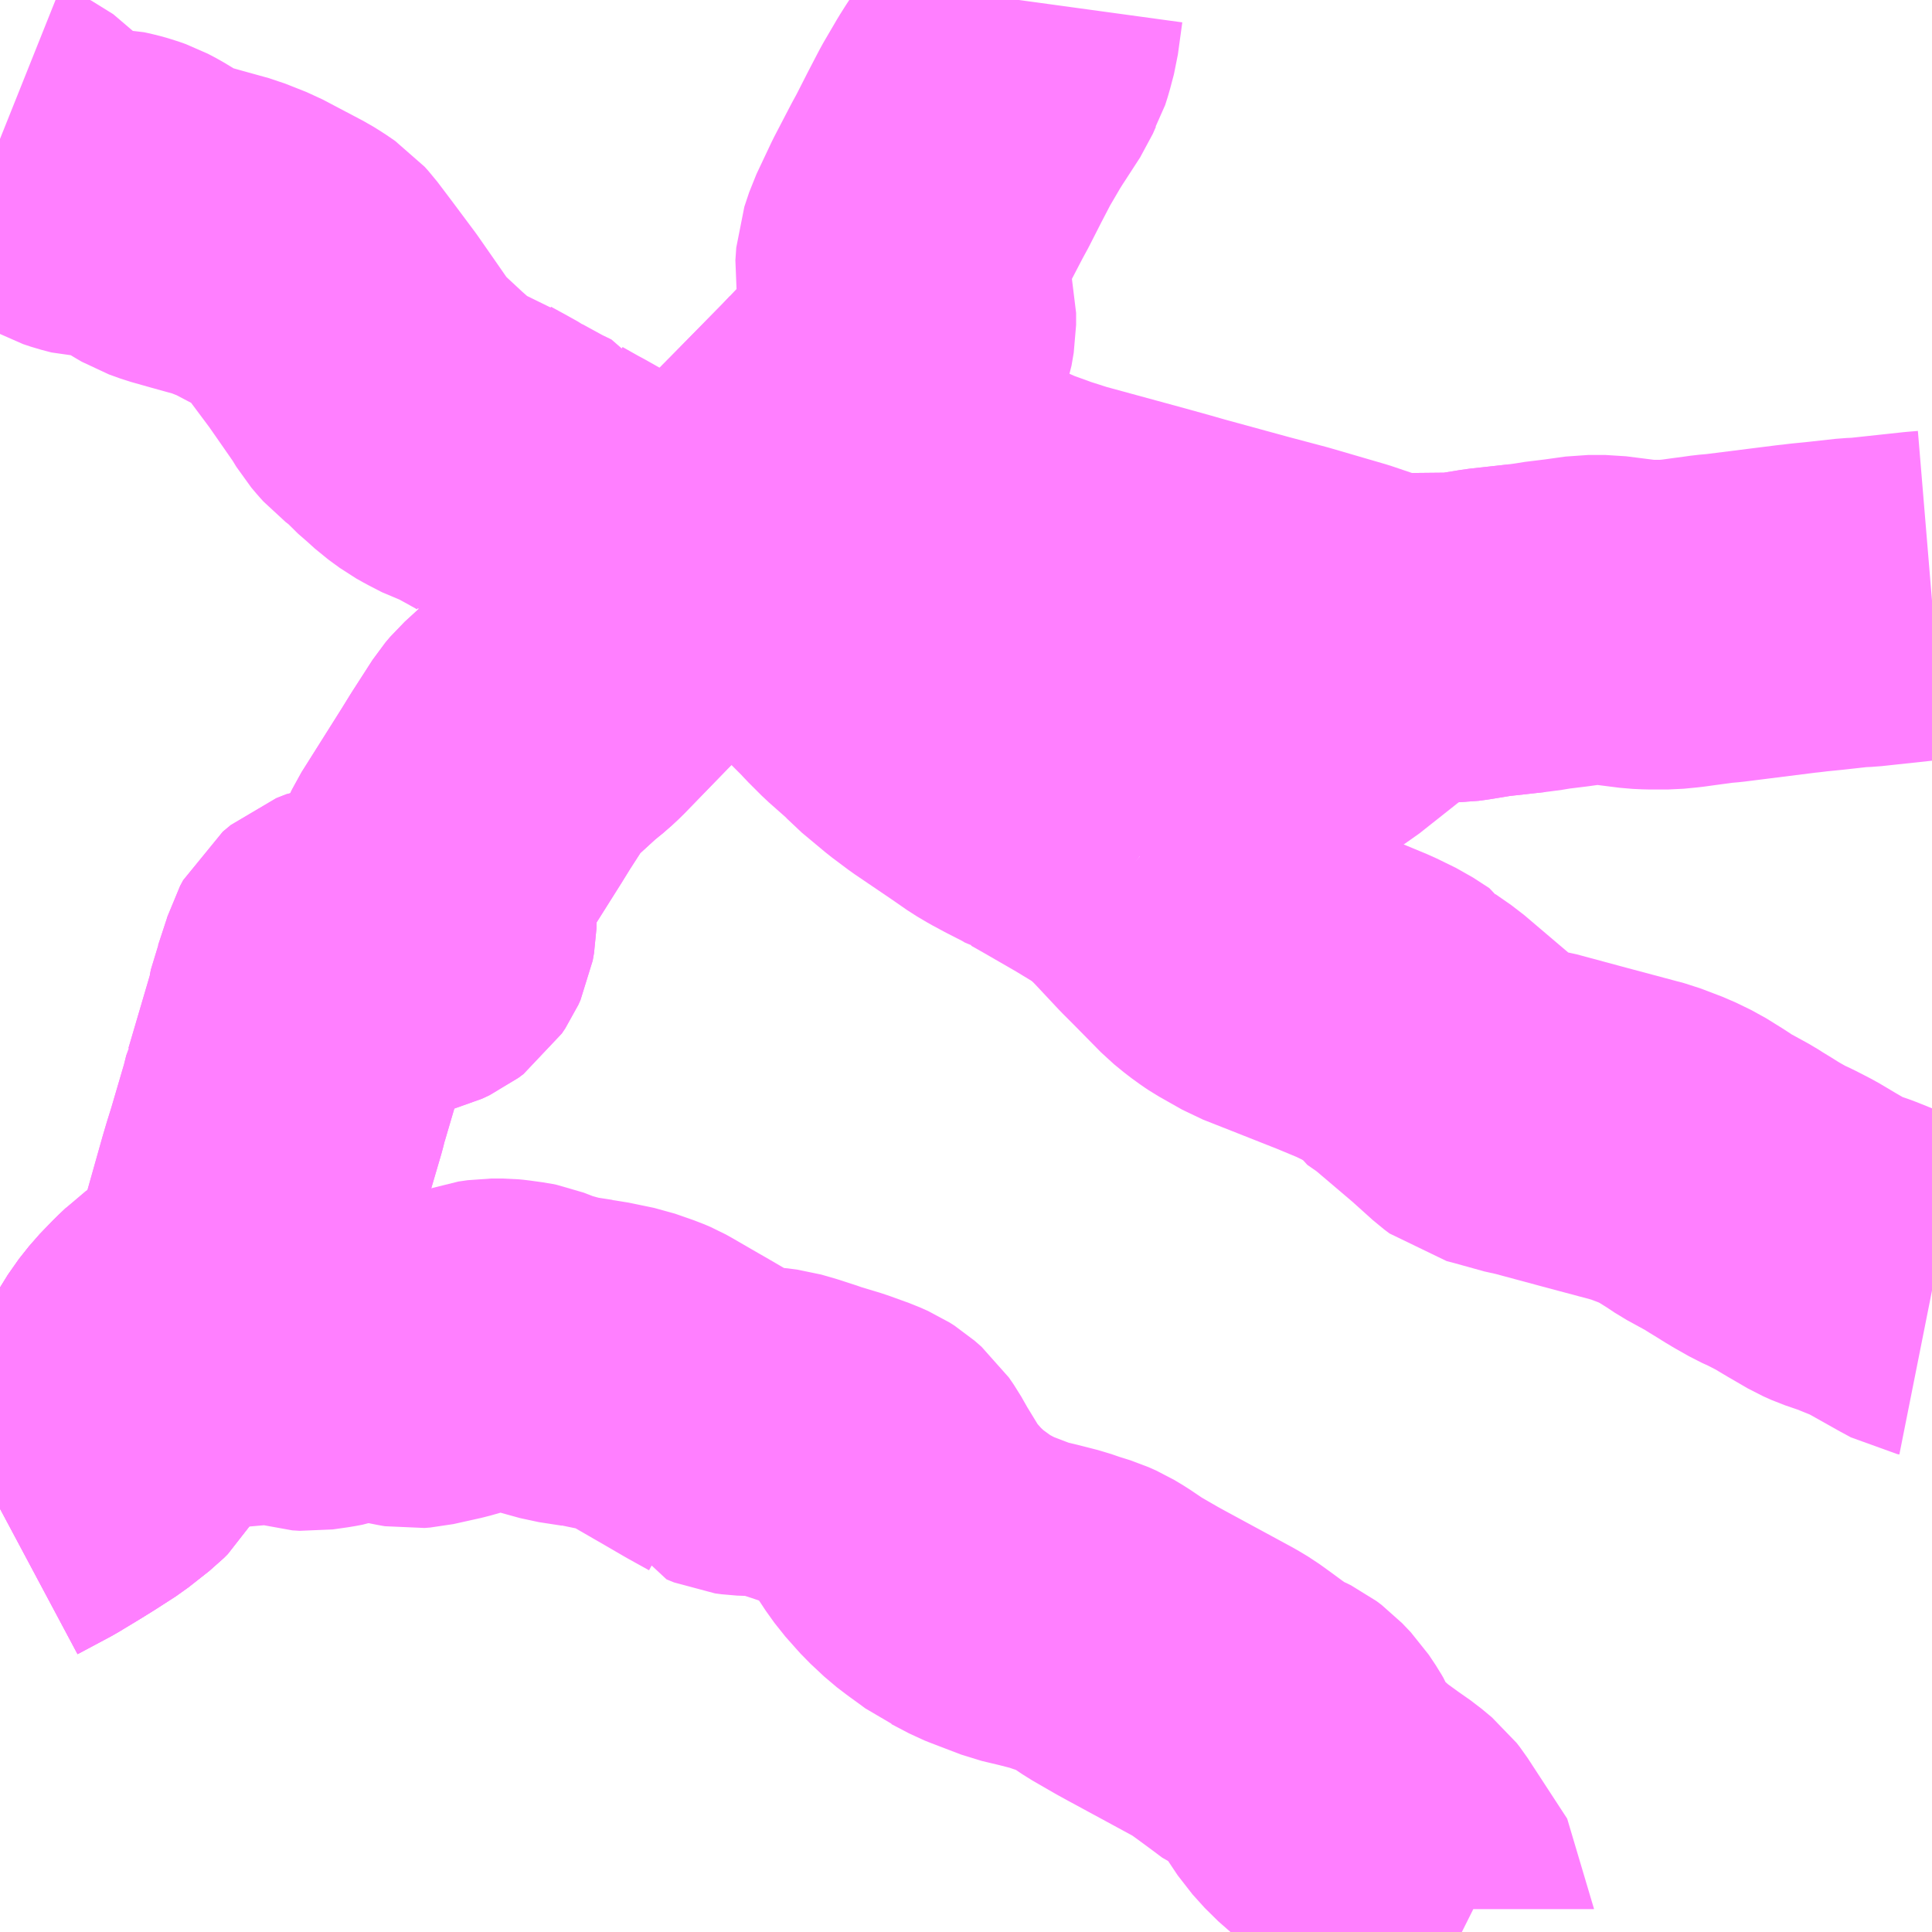 <?xml version="1.0" encoding="UTF-8"?>
<svg  xmlns="http://www.w3.org/2000/svg" xmlns:xlink="http://www.w3.org/1999/xlink" xmlns:go="http://purl.org/svgmap/profile" property="N07_001,N07_002,N07_003,N07_004,N07_005,N07_006,N07_007" viewBox="13992.188 -3700.195 4.395 4.395" go:dataArea="13992.1875 -3700.1953125 4.39453125 4.39453125" >
<globalCoordinateSystem srsName="http://purl.org/crs/84" transform="matrix(100.0,0.0,0.0,-100.0,0.0,0.0)" />
<defs>
 <g id="p0" >
  <circle cx="0.0" cy="0.0" r="3" stroke="green" stroke-width="0.75" vector-effect="non-scaling-stroke" />
 </g>
</defs>
<g fill="none" fill-rule="evenodd" stroke="#FF00FF" stroke-width="0.75" opacity="0.5" vector-effect="non-scaling-stroke" stroke-linejoin="bevel" >
<path content="1,JRバス関東（株）,那須塩原リゾートエクスプレス,4.0,4.0,4.0," xlink:title="1" d="M13992.188,-3696.763L13992.263,-3696.803L13992.311,-3696.832L13992.34,-3696.85L13992.385,-3696.879L13992.432,-3696.916L13992.441,-3696.925L13992.456,-3696.95L13992.465,-3696.97L13992.467,-3696.971L13992.483,-3697.017L13992.504,-3697.064L13992.525,-3697.098L13992.548,-3697.127L13992.578,-3697.158L13992.596,-3697.175L13992.601,-3697.18L13992.622,-3697.195L13992.676,-3697.231L13992.689,-3697.242L13992.699,-3697.253L13992.709,-3697.265L13992.714,-3697.274L13992.722,-3697.296L13992.738,-3697.351L13992.782,-3697.507L13992.79,-3697.534L13992.8,-3697.566L13992.832,-3697.675L13992.839,-3697.703L13992.84,-3697.705L13992.895,-3697.892L13992.896,-3697.894L13992.897,-3697.906L13992.899,-3697.916L13992.904,-3697.928L13992.925,-3697.992L13992.928,-3698.002L13992.935,-3698.015L13992.953,-3698.03L13992.976,-3698.039L13992.998,-3698.042L13993.026,-3698.042L13993.047,-3698.038L13993.084,-3698.032L13993.113,-3698.032L13993.125,-3698.035L13993.142,-3698.043L13993.154,-3698.052L13993.162,-3698.064L13993.167,-3698.075L13993.17,-3698.092L13993.171,-3698.135L13993.174,-3698.16L13993.176,-3698.194L13993.182,-3698.219L13993.191,-3698.238L13993.283,-3698.384L13993.304,-3698.418L13993.351,-3698.491L13993.362,-3698.504L13993.433,-3698.569L13993.46,-3698.591L13993.476,-3698.606L13993.576,-3698.709L13993.736,-3698.87L13993.761,-3698.897L13993.771,-3698.909L13993.804,-3698.942L13993.897,-3699.036L13993.986,-3699.126L13994.101,-3699.243L13994.12,-3699.263L13994.183,-3699.202L13994.249,-3699.146L13994.287,-3699.114L13994.324,-3699.086L13994.376,-3699.05L13994.417,-3699.027L13994.442,-3699.015L13994.451,-3699.01L13994.491,-3698.992L13994.516,-3698.983L13994.549,-3698.971L13994.599,-3698.955L13994.786,-3698.904L13994.84,-3698.889L13994.875,-3698.879L13995.025,-3698.838L13995.108,-3698.816L13995.235,-3698.779L13995.368,-3698.734L13995.402,-3698.744L13995.502,-3698.745L13995.517,-3698.747L13995.572,-3698.756L13995.662,-3698.766L13995.692,-3698.77L13995.702,-3698.772L13995.751,-3698.778L13995.801,-3698.785L13995.84,-3698.785L13995.919,-3698.775L13995.941,-3698.774L13995.982,-3698.774L13996.013,-3698.777L13996.042,-3698.781L13996.072,-3698.785L13996.086,-3698.787L13996.109,-3698.789L13996.276,-3698.81L13996.286,-3698.811L13996.302,-3698.813L13996.342,-3698.817L13996.405,-3698.824L13996.428,-3698.825L13996.558,-3698.839L13996.582,-3698.841"/>
<path content="1,東野交通（株）,那須温泉～新宿駅新南口,3.0,3.0,3.0," xlink:title="1" d="M13992.188,-3696.763L13992.263,-3696.803L13992.311,-3696.832L13992.34,-3696.85L13992.385,-3696.879L13992.432,-3696.916L13992.441,-3696.925L13992.456,-3696.95L13992.465,-3696.97L13992.467,-3696.971L13992.483,-3697.017L13992.504,-3697.064L13992.525,-3697.098L13992.548,-3697.127L13992.578,-3697.158L13992.596,-3697.175L13992.601,-3697.18L13992.622,-3697.195L13992.676,-3697.231L13992.689,-3697.242L13992.699,-3697.253L13992.709,-3697.265L13992.714,-3697.274L13992.722,-3697.296L13992.738,-3697.351L13992.782,-3697.507L13992.79,-3697.534L13992.8,-3697.566L13992.832,-3697.675L13992.839,-3697.703L13992.84,-3697.705L13992.895,-3697.892L13992.896,-3697.894L13992.897,-3697.906L13992.899,-3697.916L13992.904,-3697.928L13992.925,-3697.992L13992.928,-3698.002L13992.935,-3698.015L13992.953,-3698.03L13992.976,-3698.039L13992.998,-3698.042L13993.026,-3698.042L13993.047,-3698.038L13993.084,-3698.032L13993.113,-3698.032L13993.125,-3698.035L13993.142,-3698.043L13993.154,-3698.052L13993.162,-3698.064L13993.167,-3698.075L13993.17,-3698.092L13993.171,-3698.135L13993.174,-3698.16L13993.176,-3698.194L13993.182,-3698.219L13993.191,-3698.238L13993.283,-3698.384L13993.304,-3698.418L13993.351,-3698.491L13993.362,-3698.504L13993.433,-3698.569L13993.46,-3698.591L13993.476,-3698.606L13993.576,-3698.709L13993.736,-3698.87L13993.761,-3698.897L13993.771,-3698.909L13993.804,-3698.942L13993.897,-3699.036L13993.986,-3699.126L13994.101,-3699.243L13994.12,-3699.263L13994.212,-3699.36L13994.228,-3699.376L13994.239,-3699.391L13994.25,-3699.409L13994.256,-3699.427L13994.261,-3699.456L13994.261,-3699.483L13994.256,-3699.503L13994.247,-3699.526L13994.244,-3699.536L13994.243,-3699.54L13994.238,-3699.557L13994.235,-3699.577L13994.237,-3699.606L13994.248,-3699.639L13994.282,-3699.711L13994.32,-3699.784L13994.332,-3699.806L13994.36,-3699.861L13994.385,-3699.909L13994.416,-3699.962L13994.428,-3699.981L13994.432,-3699.987L13994.467,-3700.041L13994.474,-3700.057L13994.481,-3700.069L13994.487,-3700.088L13994.496,-3700.122L13994.506,-3700.195"/>
<path content="3,那須塩原市,接骨木線,2.5,2.5,2.5," xlink:title="3" d="M13992.188,-3696.763L13992.263,-3696.803L13992.311,-3696.832L13992.34,-3696.85L13992.385,-3696.879L13992.432,-3696.916L13992.441,-3696.925L13992.456,-3696.95L13992.465,-3696.97L13992.467,-3696.971L13992.483,-3697.017L13992.504,-3697.064L13992.525,-3697.098L13992.548,-3697.127L13992.578,-3697.158L13992.596,-3697.175L13992.601,-3697.18L13992.619,-3697.161L13992.655,-3697.124L13992.677,-3697.114L13992.727,-3697.099L13992.737,-3697.097L13992.751,-3697.097L13992.751,-3697.097L13992.768,-3697.1L13992.785,-3697.107L13992.796,-3697.11L13992.799,-3697.11L13992.812,-3697.11L13992.833,-3697.104L13992.862,-3697.092L13992.875,-3697.088L13992.892,-3697.087L13992.927,-3697.092L13992.943,-3697.095L13992.949,-3697.097L13992.965,-3697.1L13992.969,-3697.102L13992.987,-3697.106L13993.013,-3697.109L13993.047,-3697.108L13993.075,-3697.104L13993.092,-3697.099L13993.099,-3697.098L13993.119,-3697.094L13993.125,-3697.093L13993.138,-3697.094L13993.201,-3697.108L13993.229,-3697.116L13993.256,-3697.126L13993.284,-3697.136L13993.305,-3697.139L13993.332,-3697.139L13993.342,-3697.138L13993.371,-3697.134L13993.381,-3697.132L13993.394,-3697.127L13993.417,-3697.118L13993.442,-3697.111L13993.471,-3697.103L13993.523,-3697.095L13993.525,-3697.094L13993.542,-3697.092L13993.6,-3697.08L13993.643,-3697.065L13993.657,-3697.059L13993.666,-3697.054L13993.73,-3697.017L13993.744,-3697.009L13993.799,-3696.977L13993.846,-3696.951L13993.847,-3696.949L13993.864,-3696.942L13993.879,-3696.94L13993.93,-3696.938L13993.953,-3696.935L13993.981,-3696.927L13994.021,-3696.914L13994.029,-3696.911L13994.082,-3696.895L13994.129,-3696.878L13994.147,-3696.87L13994.158,-3696.863L13994.174,-3696.849L13994.185,-3696.833L13994.202,-3696.803L13994.21,-3696.79L13994.235,-3696.749L13994.255,-3696.721L13994.279,-3696.694L13994.288,-3696.684L13994.319,-3696.655L13994.34,-3696.639L13994.369,-3696.618L13994.381,-3696.609L13994.39,-3696.605L13994.43,-3696.584L13994.44,-3696.58L13994.508,-3696.554L13994.55,-3696.544L13994.593,-3696.533L13994.616,-3696.525L13994.648,-3696.515L13994.666,-3696.507L13994.686,-3696.495L13994.723,-3696.47L13994.775,-3696.44L13994.795,-3696.429L13994.95,-3696.345L13994.97,-3696.333L13994.995,-3696.315L13995.029,-3696.29L13995.057,-3696.269L13995.084,-3696.258L13995.094,-3696.253L13995.106,-3696.244L13995.126,-3696.223L13995.142,-3696.199L13995.146,-3696.192L13995.149,-3696.185L13995.157,-3696.17L13995.179,-3696.137L13995.207,-3696.106L13995.248,-3696.07L13995.288,-3696.041L13995.318,-3696.02L13995.342,-3696L13995.349,-3695.991L13995.439,-3695.853L13995.439,-3695.852L13995.457,-3695.835L13995.463,-3695.83L13995.472,-3695.825L13995.478,-3695.821L13995.5,-3695.808L13995.514,-3695.801"/>
<path content="3,那須塩原市,湯宮線,6.0,2.0,2.0," xlink:title="3" d="M13996.582,-3697.254L13996.577,-3697.255L13996.553,-3697.268L13996.48,-3697.309L13996.465,-3697.317L13996.408,-3697.34L13996.37,-3697.353L13996.352,-3697.361L13996.309,-3697.386L13996.272,-3697.408L13996.237,-3697.426L13996.215,-3697.436L13996.185,-3697.453L13996.17,-3697.462L13996.159,-3697.469L13996.136,-3697.483L13996.122,-3697.492L13996.069,-3697.521L13996.045,-3697.537L13996.008,-3697.56L13995.973,-3697.577L13995.923,-3697.596L13995.792,-3697.631L13995.677,-3697.662L13995.665,-3697.664L13995.593,-3697.684L13995.574,-3697.689L13995.562,-3697.698L13995.512,-3697.743L13995.412,-3697.828L13995.376,-3697.853L13995.372,-3697.86L13995.335,-3697.884L13995.292,-3697.905L13995.227,-3697.932L13995.219,-3697.935L13995.128,-3697.971L13995.062,-3697.997L13995.009,-3698.027L13995,-3698.033L13994.982,-3698.046L13994.96,-3698.064L13994.896,-3698.129L13994.87,-3698.155L13994.797,-3698.233L13994.781,-3698.247"/>
<path content="3,那須塩原市,湯宮線,6.0,2.0,2.0," xlink:title="3" d="M13994.781,-3698.247L13994.814,-3698.268L13994.831,-3698.28L13994.877,-3698.323L13994.971,-3698.415L13994.986,-3698.429L13995.038,-3698.48L13995.096,-3698.535L13995.114,-3698.549L13995.144,-3698.568L13995.184,-3698.593L13995.309,-3698.692L13995.329,-3698.706L13995.353,-3698.723L13995.368,-3698.734L13995.402,-3698.744L13995.502,-3698.745L13995.517,-3698.747L13995.572,-3698.756L13995.662,-3698.766"/>
<path content="3,那須塩原市,湯宮線,6.0,2.0,2.0," xlink:title="3" d="M13994.781,-3698.247L13994.769,-3698.256L13994.766,-3698.259L13994.746,-3698.274L13994.69,-3698.308L13994.612,-3698.353L13994.582,-3698.37L13994.578,-3698.371L13994.56,-3698.382L13994.513,-3698.406L13994.487,-3698.42L13994.465,-3698.433L13994.429,-3698.458L13994.342,-3698.517L13994.306,-3698.544L13994.252,-3698.589L13994.237,-3698.605L13994.185,-3698.651L13994.156,-3698.68L13994.147,-3698.69L13994.119,-3698.718L13994.094,-3698.744L13994.055,-3698.787L13994.028,-3698.815L13994.009,-3698.833L13993.993,-3698.845L13993.964,-3698.855L13993.936,-3698.862L13993.85,-3698.878L13993.761,-3698.897L13993.717,-3698.914L13993.697,-3698.927L13993.69,-3698.926L13993.618,-3698.967L13993.588,-3698.983L13993.562,-3698.999L13993.527,-3699.019L13993.474,-3699.049L13993.459,-3699.057L13993.42,-3699.079L13993.416,-3699.085L13993.387,-3699.099L13993.334,-3699.128L13993.33,-3699.129L13993.32,-3699.136L13993.295,-3699.15L13993.262,-3699.168L13993.256,-3699.172L13993.229,-3699.181L13993.198,-3699.197L13993.182,-3699.206L13993.156,-3699.225L13993.135,-3699.244L13993.112,-3699.264L13993.096,-3699.282L13993.066,-3699.305L13993.057,-3699.315L13993.046,-3699.328L13993.032,-3699.351L13993.007,-3699.387L13992.968,-3699.443L13992.915,-3699.514L13992.884,-3699.555L13992.875,-3699.565L13992.856,-3699.578L13992.84,-3699.588L13992.747,-3699.637L13992.699,-3699.656L13992.634,-3699.674L13992.588,-3699.687L13992.563,-3699.696L13992.551,-3699.703L13992.505,-3699.731L13992.486,-3699.741L13992.469,-3699.747L13992.451,-3699.752L13992.437,-3699.755L13992.4,-3699.756L13992.377,-3699.762L13992.359,-3699.768L13992.341,-3699.778L13992.307,-3699.795L13992.277,-3699.813L13992.261,-3699.829L13992.248,-3699.844L13992.198,-3699.875L13992.188,-3699.879"/>
</g>
</svg>
